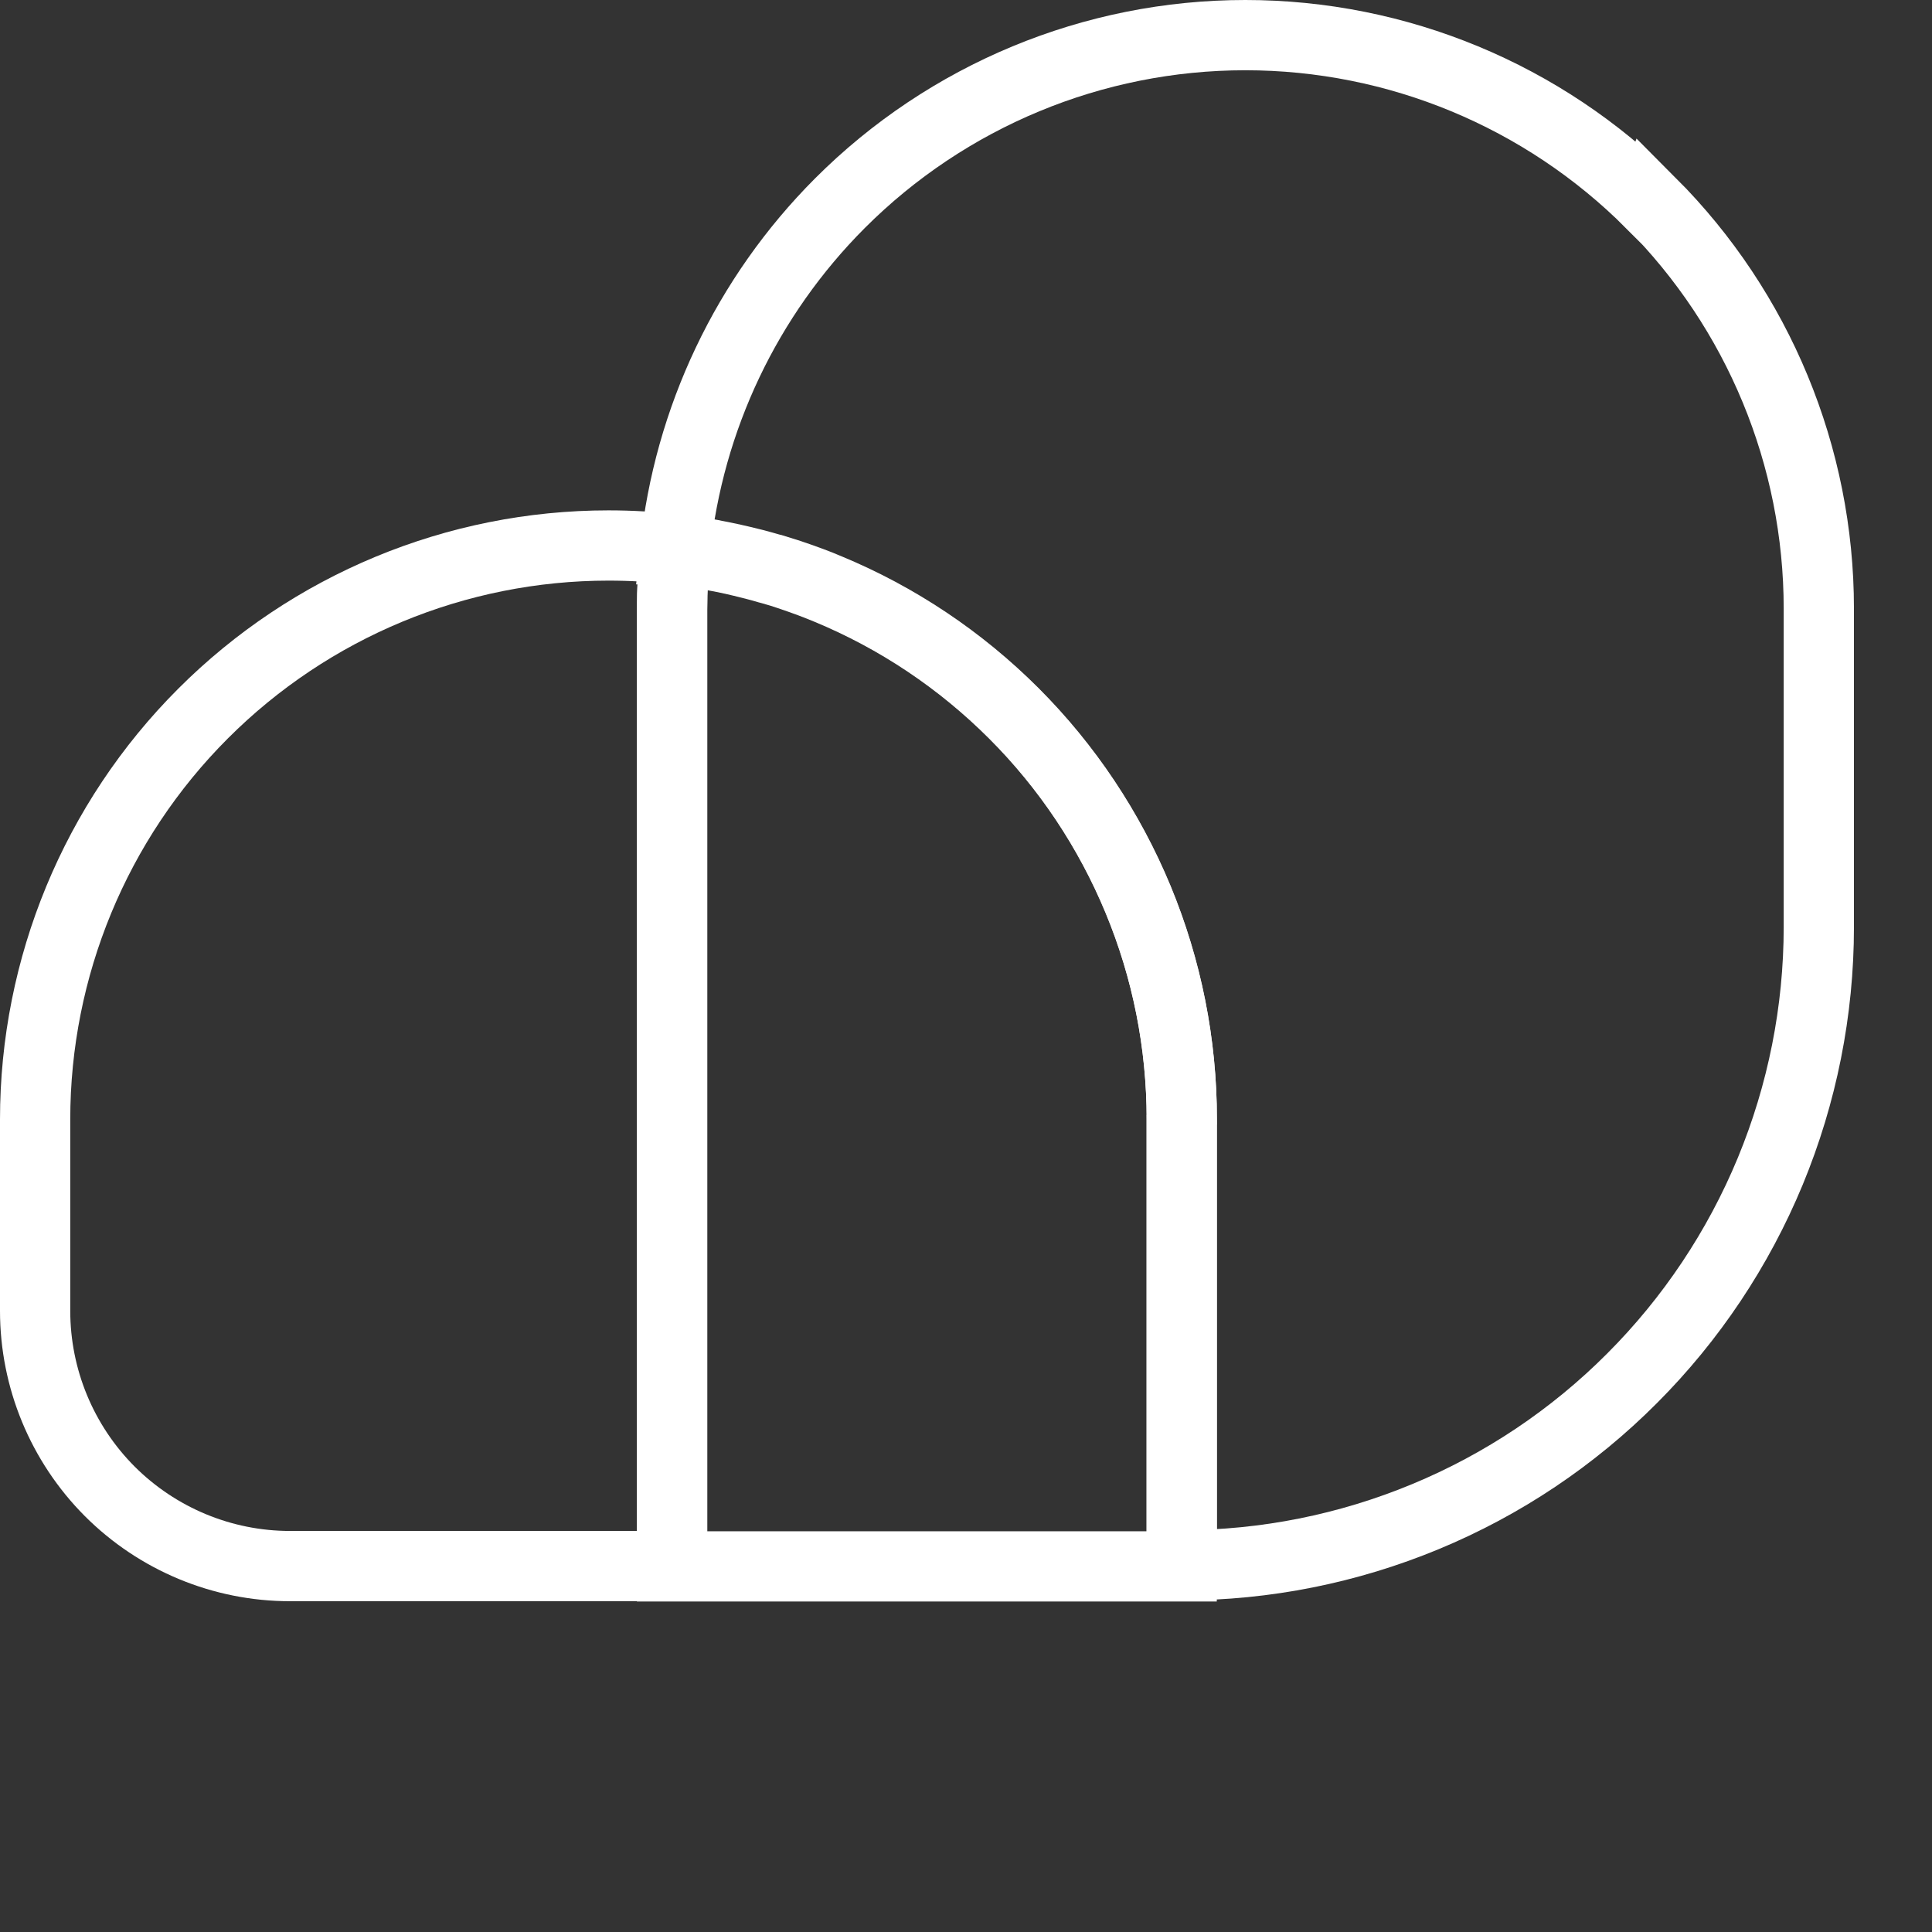 <svg width="32" height="32" viewBox="0 0 55 55" fill="none" xmlns="http://www.w3.org/2000/svg">
<rect x="0" y="0" width="55" height="55" fill="#333333" stroke="none"/>
<path d="M46.994 5.786C43.932 2.722 39.782 1 35.452 1C31.122 1 26.972 2.722 23.91 5.786C21.254 8.447 19.607 11.928 19.219 15.636C19.228 15.636 19.237 15.636 19.247 15.636C19.418 15.654 19.589 15.677 19.755 15.705C19.779 15.705 19.802 15.714 19.825 15.714C19.973 15.738 20.121 15.761 20.264 15.788C20.301 15.798 20.343 15.802 20.38 15.812C20.713 15.876 21.046 15.95 21.379 16.034C21.416 16.043 21.453 16.052 21.49 16.061C21.629 16.099 21.768 16.136 21.907 16.177C21.934 16.186 21.967 16.196 21.994 16.2C22.156 16.251 22.323 16.302 22.485 16.353C22.513 16.362 22.54 16.372 22.564 16.381C22.702 16.427 22.836 16.474 22.971 16.524C23.008 16.538 23.049 16.552 23.086 16.566C23.244 16.626 23.405 16.686 23.563 16.756C25.543 17.575 27.342 18.779 28.86 20.297C30.377 21.815 31.575 23.615 32.399 25.596C33.218 27.578 33.643 29.702 33.643 31.85V44.56C36.021 44.56 38.38 44.088 40.578 43.176C42.78 42.264 44.779 40.926 46.462 39.237C48.146 37.552 49.483 35.548 50.395 33.345C51.306 31.142 51.778 28.776 51.778 26.393V17.325C51.778 12.993 50.057 8.836 46.999 5.772L46.994 5.786Z" stroke="white" stroke-width="2"/>
<path d="M19.223 15.64C18.593 15.566 17.96 15.529 17.321 15.529C12.991 15.529 8.841 17.251 5.779 20.315C2.716 23.379 1 27.536 1 31.868V37.316C1 39.242 1.763 41.089 3.123 42.454C4.484 43.815 6.329 44.583 8.254 44.583H19.135V17.348C19.135 16.779 19.162 16.21 19.223 15.645V15.64Z" stroke="white" stroke-width="2"/>
<path d="M33.643 31.868C33.643 29.721 33.222 27.596 32.399 25.615C31.58 23.634 30.377 21.829 28.86 20.315C27.342 18.797 25.543 17.594 23.563 16.774C23.405 16.71 23.248 16.645 23.086 16.585C23.049 16.571 23.008 16.557 22.971 16.543C22.836 16.492 22.698 16.446 22.564 16.399C22.536 16.39 22.508 16.381 22.485 16.372C22.323 16.316 22.161 16.265 21.994 16.219C21.967 16.21 21.934 16.201 21.907 16.196C21.768 16.154 21.629 16.117 21.49 16.08C21.453 16.071 21.416 16.062 21.379 16.052C21.051 15.969 20.718 15.89 20.38 15.83C20.343 15.821 20.301 15.816 20.264 15.807C20.116 15.779 19.973 15.756 19.825 15.733C19.802 15.733 19.779 15.724 19.755 15.724C19.584 15.696 19.418 15.677 19.247 15.654C19.237 15.654 19.228 15.654 19.219 15.654C19.159 16.219 19.131 16.788 19.131 17.358V44.592H33.639V31.882L33.643 31.868Z" stroke="white" stroke-width="2"/>
</svg>
